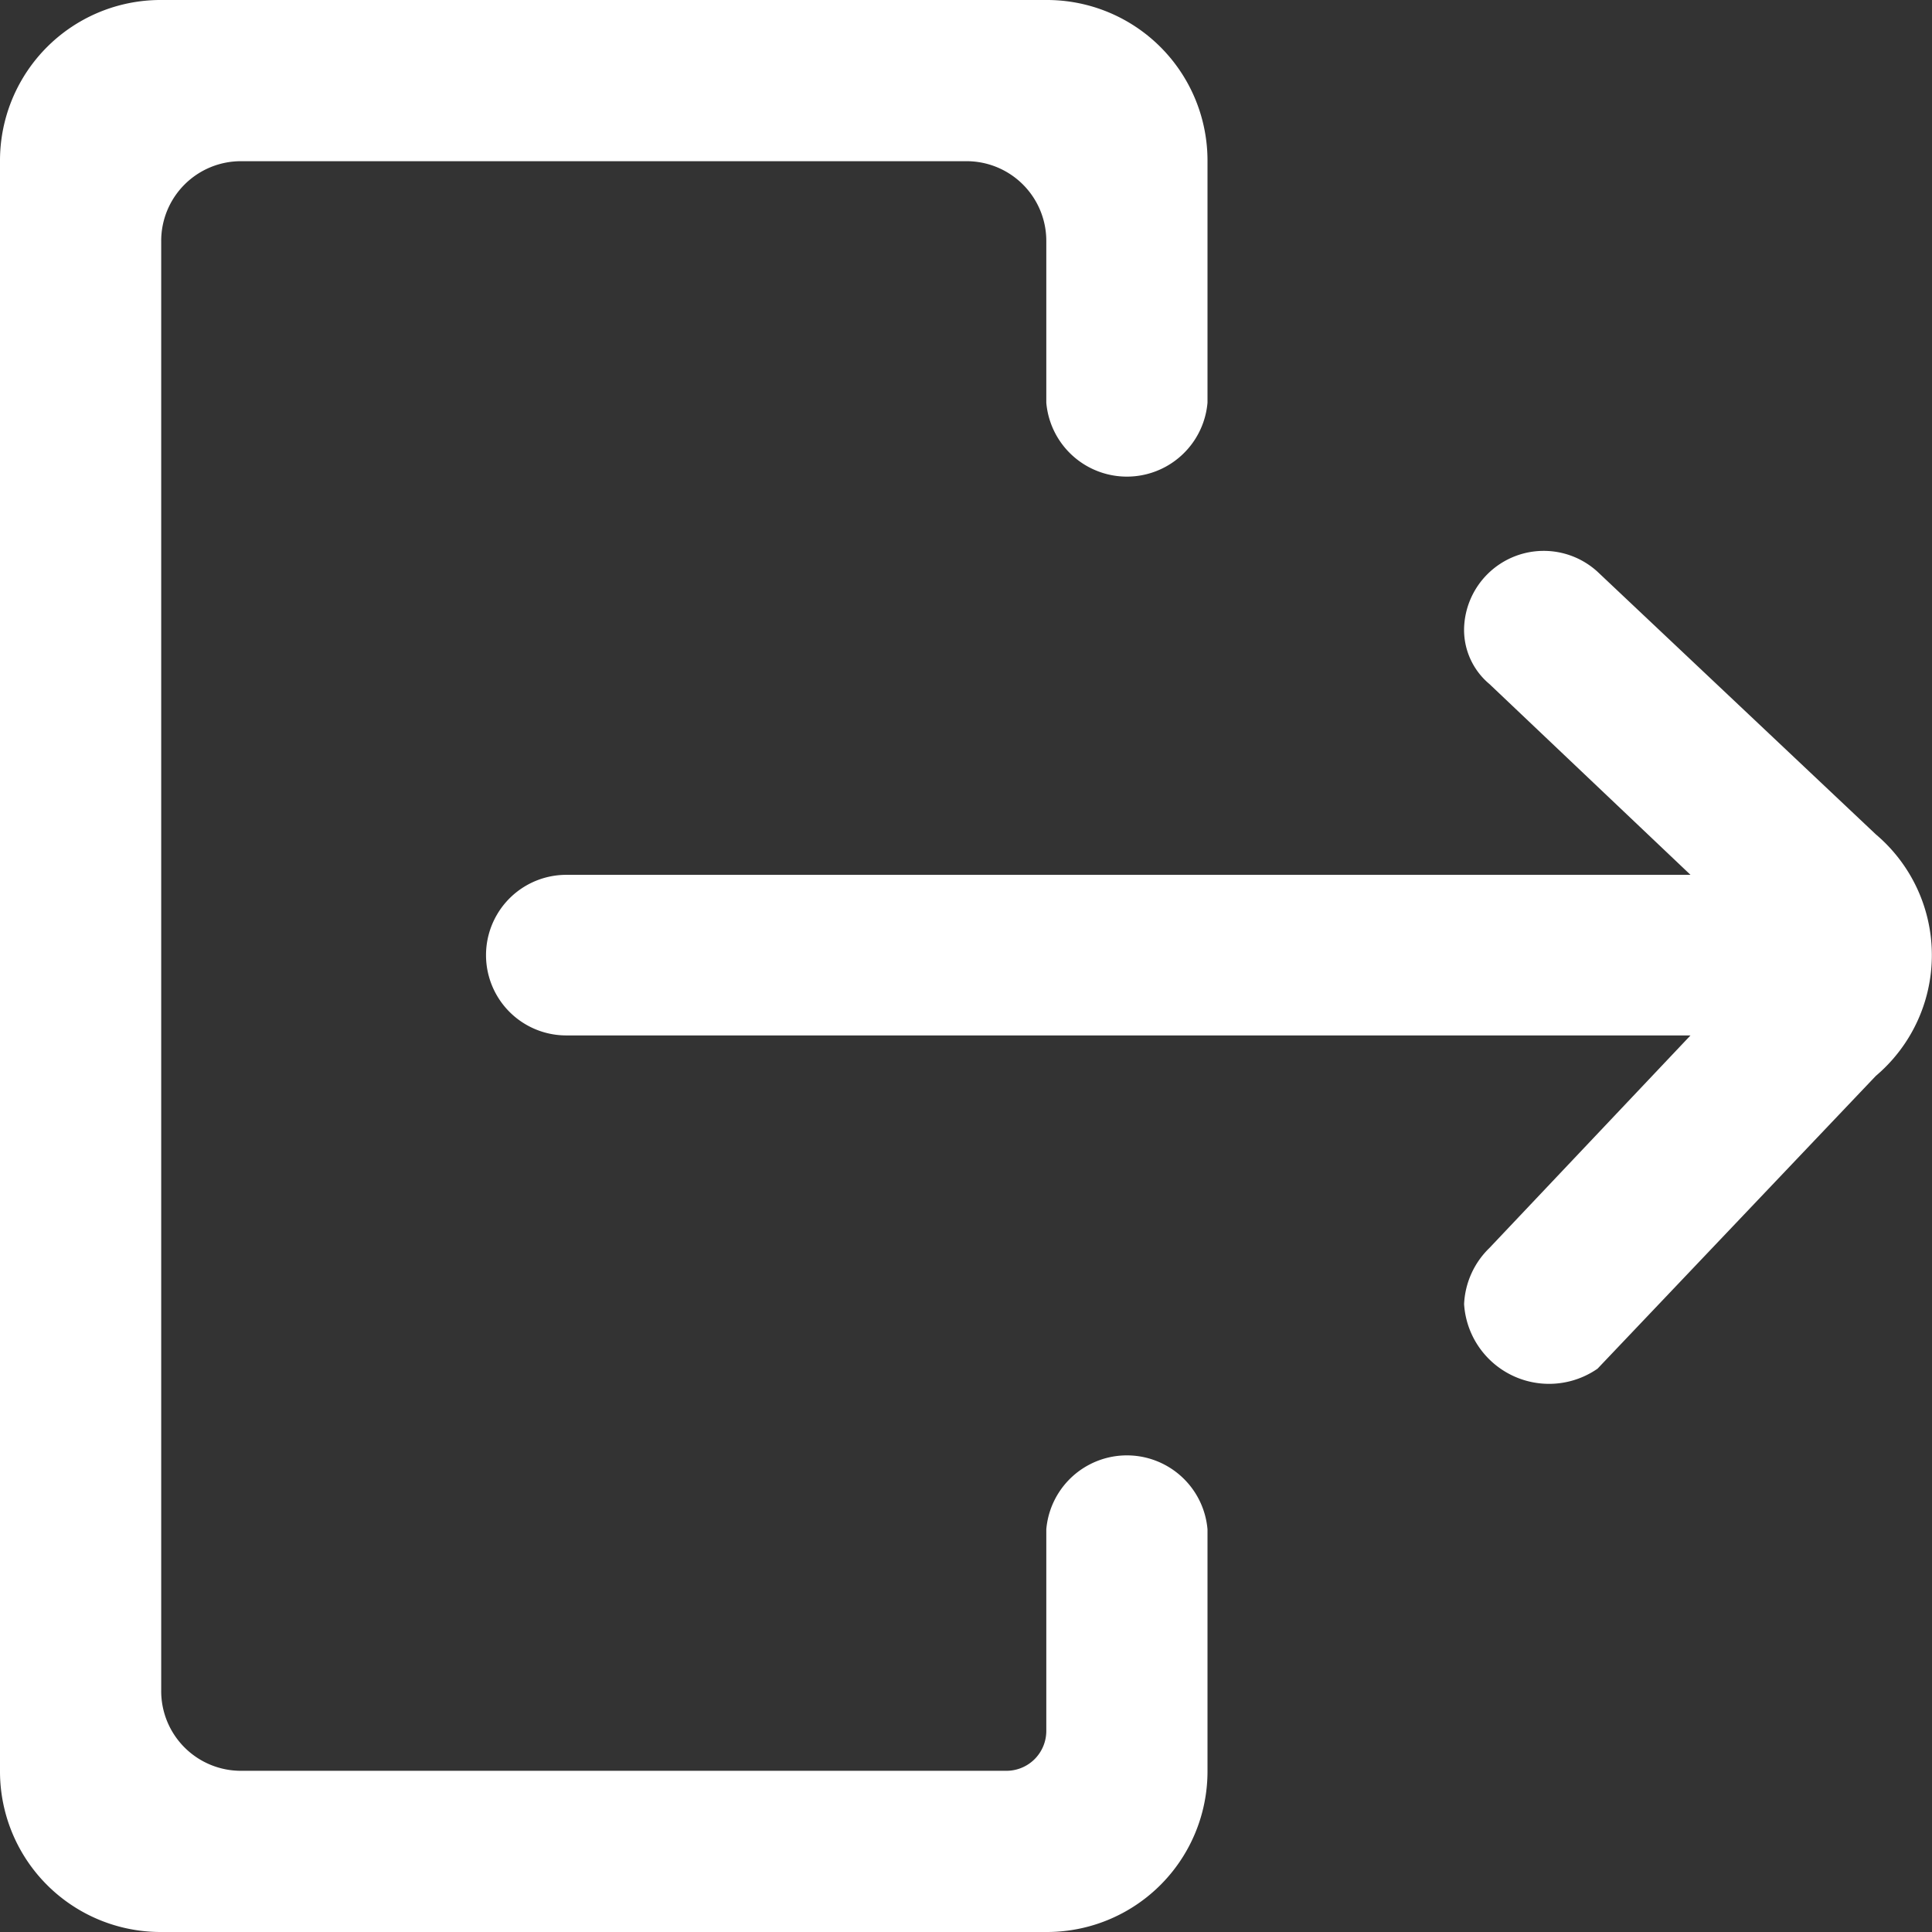 <svg id="Слой_1" data-name="Слой 1" xmlns="http://www.w3.org/2000/svg" viewBox="0 0 32 32"><rect x="0" y="0" width="32" height="32" fill="#333333" stroke="none"/><defs><style>.cls-1{fill:#fff;}</style></defs><title>exit</title><path class="cls-1" d="M17.33,32A2.66,2.66,0,0,0,20,29.33v-4a1.34,1.34,0,0,0-2.67,0v3.34a.66.66,0,0,1-.66.66H4A1.32,1.32,0,0,1,2.67,28V4A1.32,1.32,0,0,1,4,2.67H16A1.32,1.32,0,0,1,17.33,4V6.67a1.34,1.34,0,0,0,2.67,0v-4A2.66,2.66,0,0,0,17.33,0H2.67A2.66,2.66,0,0,0,0,2.67V29.33A2.66,2.66,0,0,0,2.67,32Z" transform="translate(0 0)"/><path class="cls-1" d="M31.07,13.82,26.46,9.47a1.32,1.32,0,0,0-2.21.93,1.17,1.17,0,0,0,.42.93L28,14.49H9.38a1.33,1.33,0,1,0,0,2.66H28l-3.33,3.52a1.38,1.38,0,0,0-.42.93,1.41,1.41,0,0,0,2.21,1.07l4.61-4.85a2.62,2.62,0,0,0,0-4Z" transform="translate(0 0)"/></svg>
